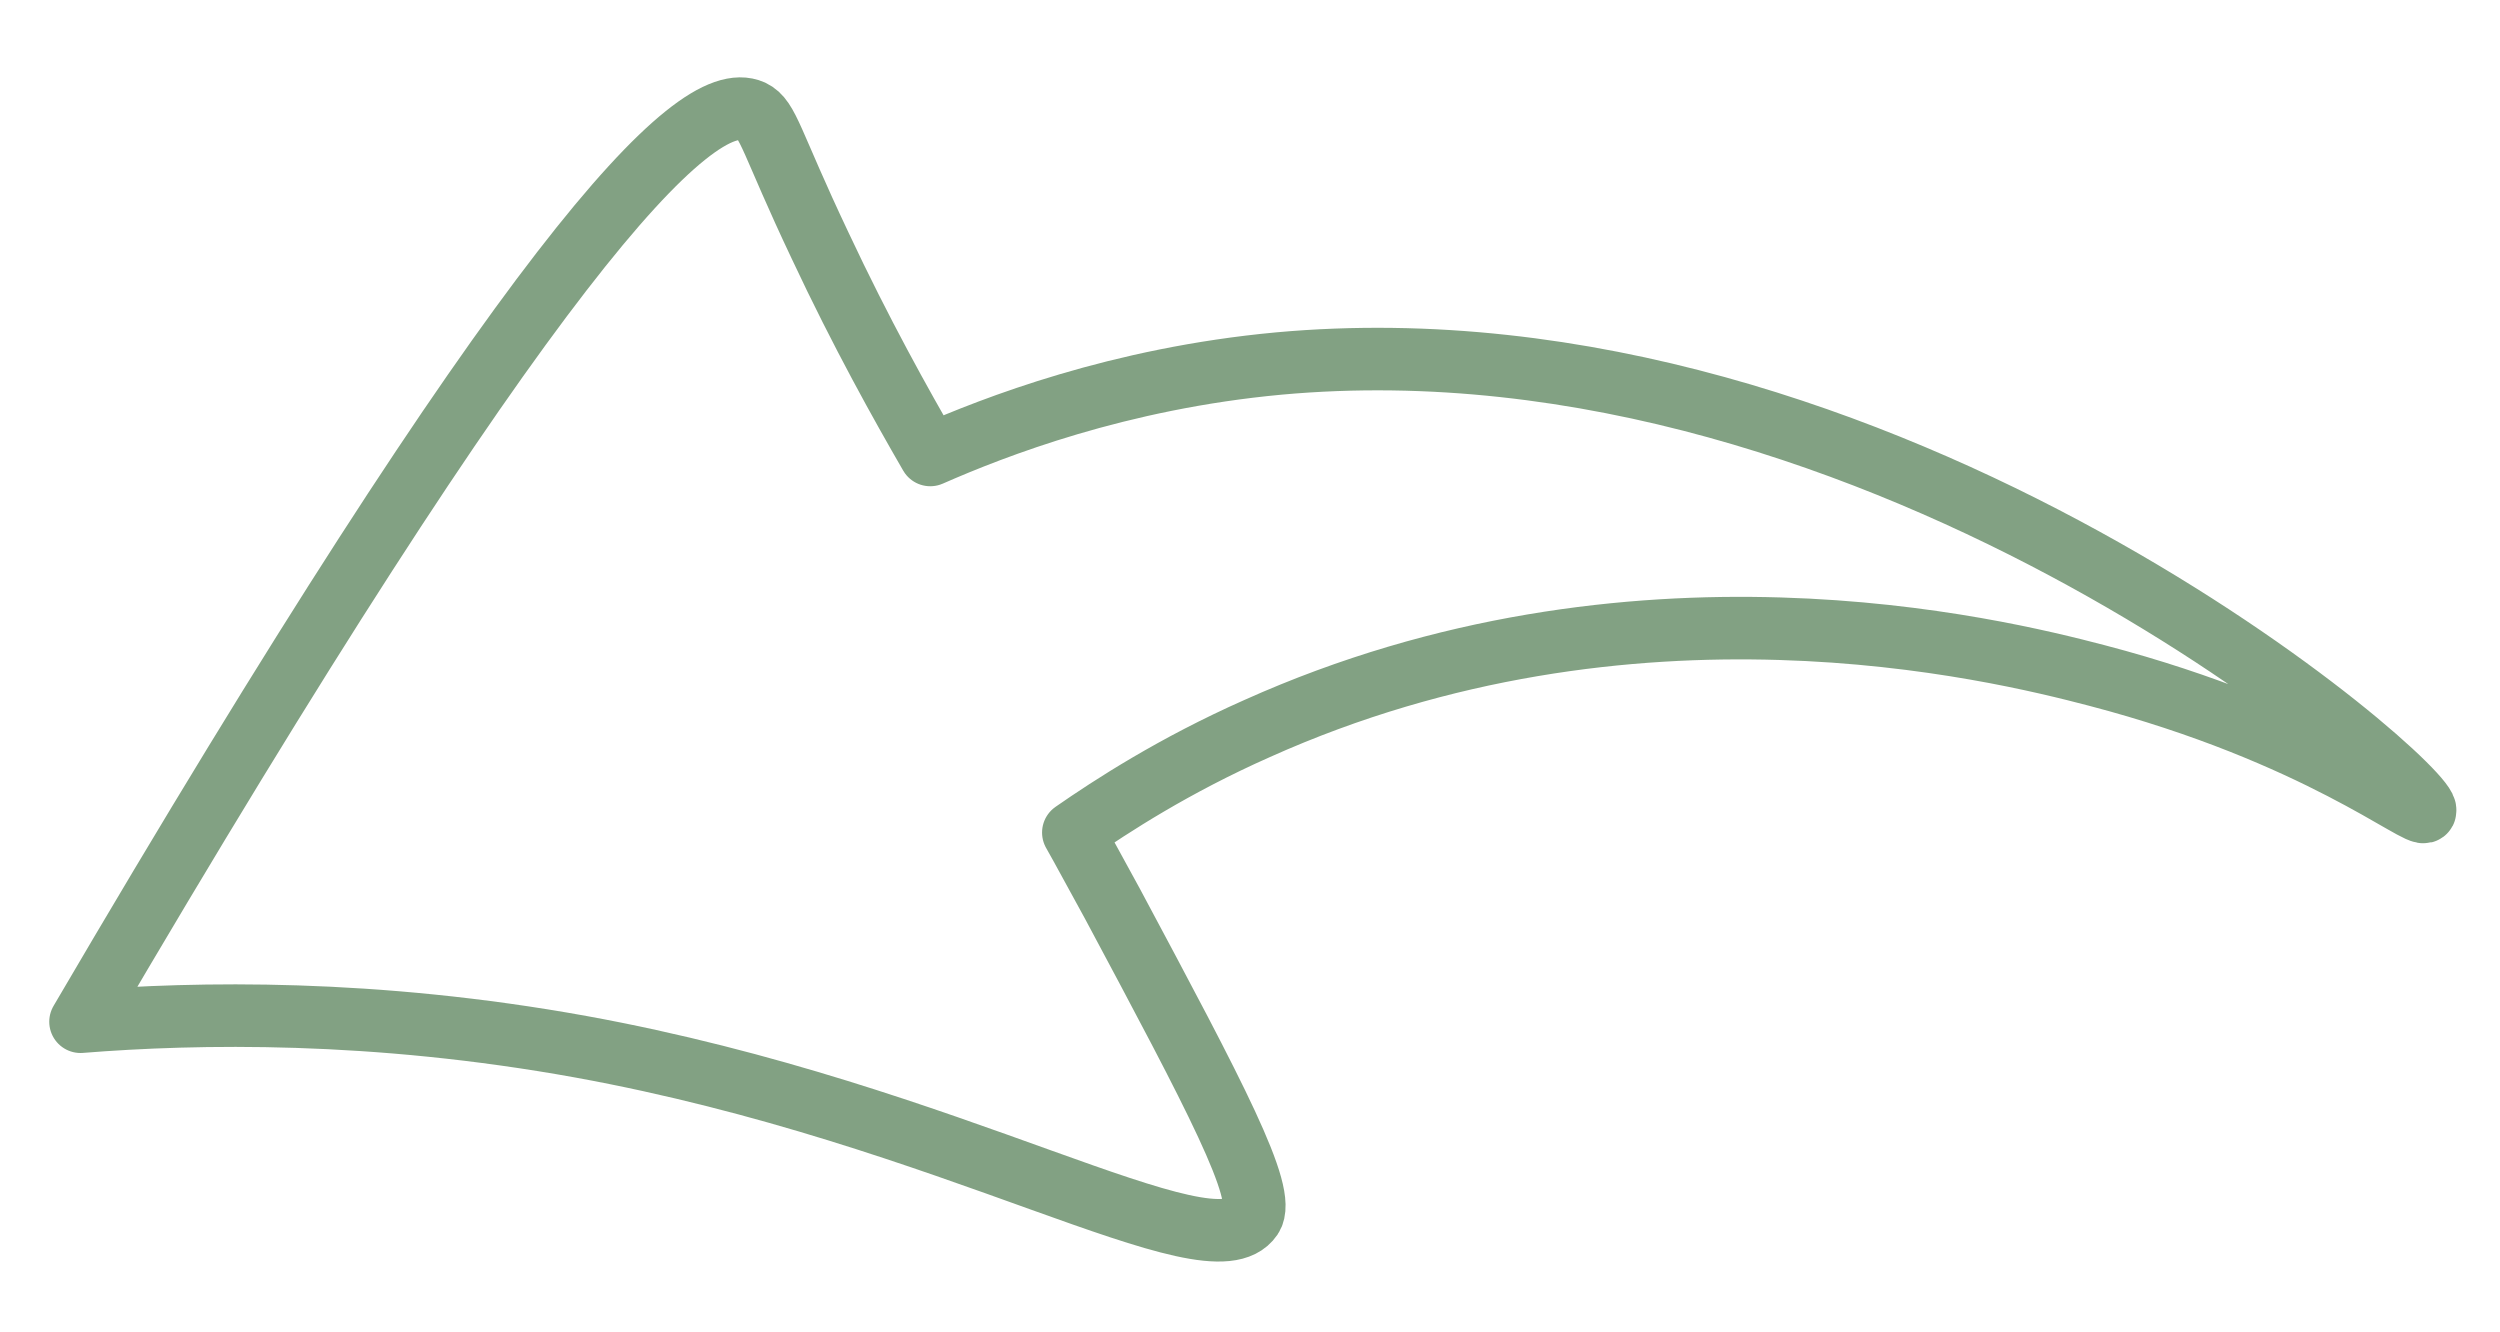 <?xml version="1.0" encoding="UTF-8"?><svg id="Layer_1" xmlns="http://www.w3.org/2000/svg" viewBox="0 0 31.98 17.04"><defs><style>.cls-1{fill:none;stroke:#82a183;stroke-linecap:round;stroke-linejoin:round;stroke-width:.8px;}</style></defs><path class="cls-1" d="m31.02,10.37c.14-.25-6.87-6.43-14.66-5.72-2.05.19-3.64.81-4.46,1.17-.37-.64-.88-1.55-1.41-2.68-.63-1.33-.66-1.62-.87-1.72-.74-.33-2.89,1.92-8.59,11.65,1.5-.12,3.75-.16,6.4.32,4.78.87,8.06,2.95,8.58,2.18.2-.3-.46-1.54-1.78-4.01-.21-.38-.38-.7-.5-.91.49-.34,1.29-.86,2.35-1.33,4.81-2.16,9.44-1.02,10.74-.68,2.83.74,4.14,1.85,4.2,1.74Z"/></svg>